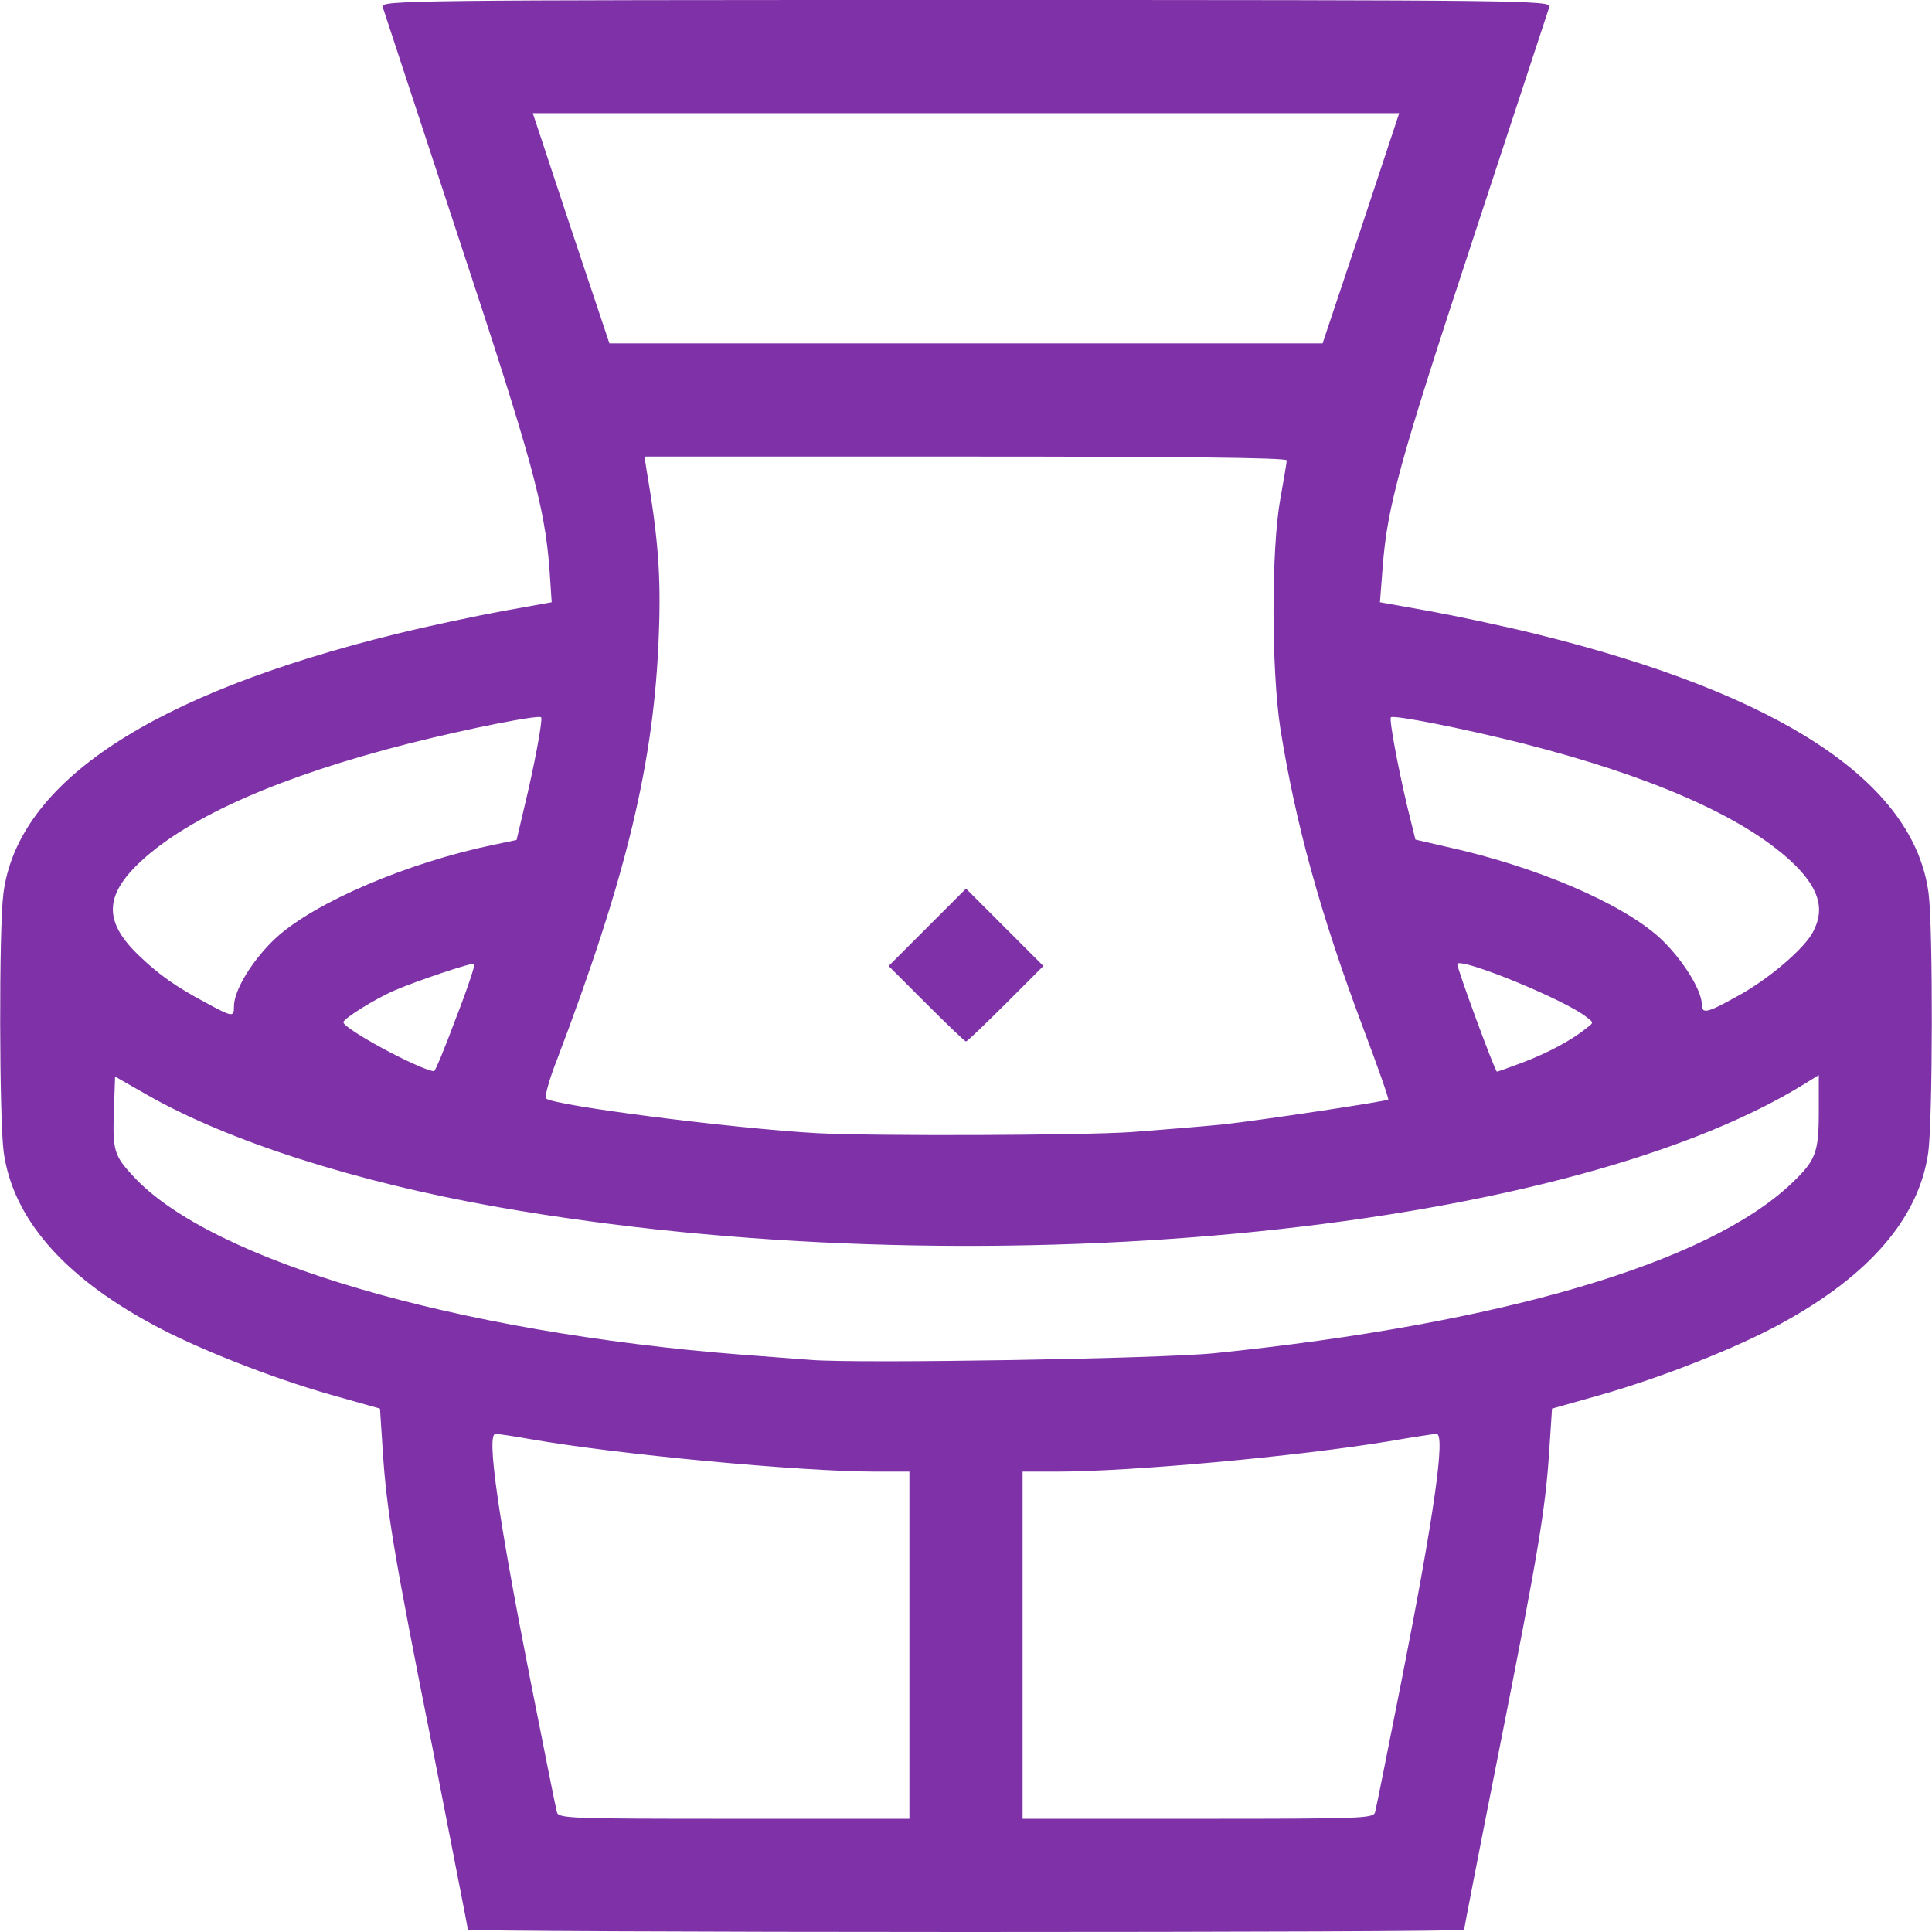 <?xml version="1.0" encoding="utf-8"?>
<!DOCTYPE svg PUBLIC "-//W3C//DTD SVG 1.0//EN" "http://www.w3.org/TR/2001/REC-SVG-20010904/DTD/svg10.dtd">
<svg version="1.0" xmlns="http://www.w3.org/2000/svg" width="512px" height="512px" viewBox="0 0 512 512" preserveAspectRatio="xMidYMid meet">
 <g fill="#7f32a8">
  <path d="M124 511.4 c0 -0.4 -4.3 -22.1 -9.4 -48.3 -10.3 -51.6 -12.2 -63 -13.2 -79.2 l-0.7 -10.6 -13.1 -3.7 c-15.8 -4.5 -35.9 -12.4 -47.7 -18.9 -23.3 -12.7 -36.4 -27.9 -38.9 -45.2 -1.2 -8.6 -1.3 -59.5 -0.1 -68.7 3.8 -29.5 39.1 -52.8 104.1 -68.8 8.5 -2.1 21.3 -4.8 28.4 -6.1 l12.8 -2.3 -0.6 -9 c-1.3 -16.5 -4.5 -28.4 -24.2 -88 -10.7 -32.5 -19.7 -59.9 -20 -60.8 -0.5 -1.7 7.3 -1.8 154.6 -1.8 147.3 0 155.1 0.1 154.6 1.8 -0.3 0.9 -9.3 28.3 -20 60.8 -19.7 59.8 -23 71.6 -24.2 88 l-0.7 9 12.9 2.3 c7.1 1.3 19.9 4 28.4 6.1 65 16 100.3 39.3 104.1 68.8 1.2 9.2 1.1 60.1 -0.1 68.7 -2.5 17.3 -15.6 32.5 -38.9 45.2 -11.8 6.5 -31.9 14.4 -47.7 18.9 l-13.1 3.7 -0.7 10.6 c-1 16 -2.9 27.3 -13.2 79.3 -5.2 26.2 -9.4 47.9 -9.4 48.2 0 0.4 -59.4 0.6 -132 0.6 -72.6 0 -132 -0.3 -132 -0.6z m117 -75.4 l0 -46 -8.7 0 c-20.4 0 -68.9 -4.6 -91.7 -8.6 -4.5 -0.8 -8.6 -1.4 -9.3 -1.4 -2.4 0 0.6 21.4 9.3 65.5 3.6 18.2 6.7 33.8 7 34.8 0.5 1.6 3.6 1.7 47 1.7 l46.4 0 0 -46z m123.4 44.3 c0.3 -1 3.4 -16.6 7 -34.8 8.7 -44.1 11.7 -65.5 9.3 -65.5 -0.7 0 -6.5 0.9 -12.9 2 -24.4 4 -68.2 8 -87.9 8 l-8.9 0 0 46 0 46 46.4 0 c43.4 0 46.5 -0.1 47 -1.7z m-42.4 -121.7 c76 -7.8 130.6 -23.9 152.8 -45 6.4 -6.1 7.2 -8.1 7.2 -19.1 l0 -9.6 -4.2 2.6 c-65.1 39.9 -220.3 54.4 -345.8 32.4 -37.6 -6.6 -71.6 -17.5 -93.1 -29.8 l-8.4 -4.8 -0.3 8.6 c-0.4 11 0 12.3 5.1 17.8 20.6 22.4 85.6 41.4 161.2 47.3 7.7 0.6 16 1.2 18.5 1.4 12.7 1 92.5 -0.3 107 -1.8z m-22 -58.6 c8 -0.6 18.8 -1.5 24 -2 10 -1.1 43.2 -6.1 43.9 -6.6 0.2 -0.2 -2.8 -8.8 -6.7 -19.1 -11.4 -30.4 -17.9 -54.2 -21.9 -79.3 -2.4 -15.6 -2.4 -47.6 0 -60.8 0.9 -5 1.7 -9.7 1.7 -10.2 0 -0.7 -29.1 -1 -85.1 -1 l-85.1 0 0.5 3.3 c3.1 18.1 3.9 28.2 3.3 43.7 -1.2 33.8 -8.5 64.2 -27.1 113.1 -2 5.1 -3.2 9.6 -2.8 10 2 1.9 49.9 8 71.8 9.2 15 0.8 70.4 0.6 83.5 -0.3z m-179.2 -30.1 c3 -7.7 5.2 -14.3 4.9 -14.5 -0.4 -0.4 -14.7 4.3 -21.2 7.1 -4.7 2 -13.5 7.4 -13.5 8.4 0 1.7 19.5 12.3 24 13 0.3 0.1 2.9 -6.2 5.8 -14z m282.9 11.6 c6.5 -2.5 12.6 -5.7 16.7 -9 2 -1.5 2 -1.5 0 -3 -5.6 -4.5 -32.7 -15.6 -34.2 -14.1 -0.4 0.4 10 28.6 10.5 28.6 0.2 0 3.3 -1.1 7 -2.5z m-341.7 -14.8 c0 -4.4 5.1 -12.6 11.3 -18.3 10.4 -9.4 34.8 -19.8 57.4 -24.5 l6.2 -1.3 2 -8.5 c2.7 -11.1 5 -23.5 4.5 -24 -0.7 -0.7 -19 2.9 -34.9 6.9 -33.8 8.6 -58.1 19.2 -71.1 31.2 -9.9 9.2 -10 16.2 -0.2 25.4 5.2 4.9 9.3 7.8 17.3 12.1 7.2 3.9 7.5 3.9 7.5 1z m398.6 -2.8 c8.1 -4.4 17.7 -12.6 19.9 -17 3.3 -6.2 1.4 -11.9 -5.9 -18.7 -13 -12 -37.3 -22.6 -71.1 -31.2 -15.9 -4 -34.2 -7.6 -34.9 -6.9 -0.5 0.5 1.8 12.9 4.4 23.9 l2.1 8.5 8.2 1.9 c23.7 5.2 46.3 14.9 56.4 24 5.9 5.4 11.3 13.9 11.3 17.8 0 2.6 1.4 2.3 9.6 -2.3z m-99.9 -203.4 l10.1 -30.5 -114.8 0 -114.8 0 10.1 30.5 10.2 30.5 94.5 0 94.5 0 10.2 -30.5z"/>
  <path d="M245.5 266 l-10 -10 10.3 -10.3 10.2 -10.2 10.2 10.2 10.3 10.3 -10 10 c-5.5 5.5 -10.2 10 -10.5 10 -0.3 0 -5 -4.5 -10.5 -10z"/>
 </g>
</svg>